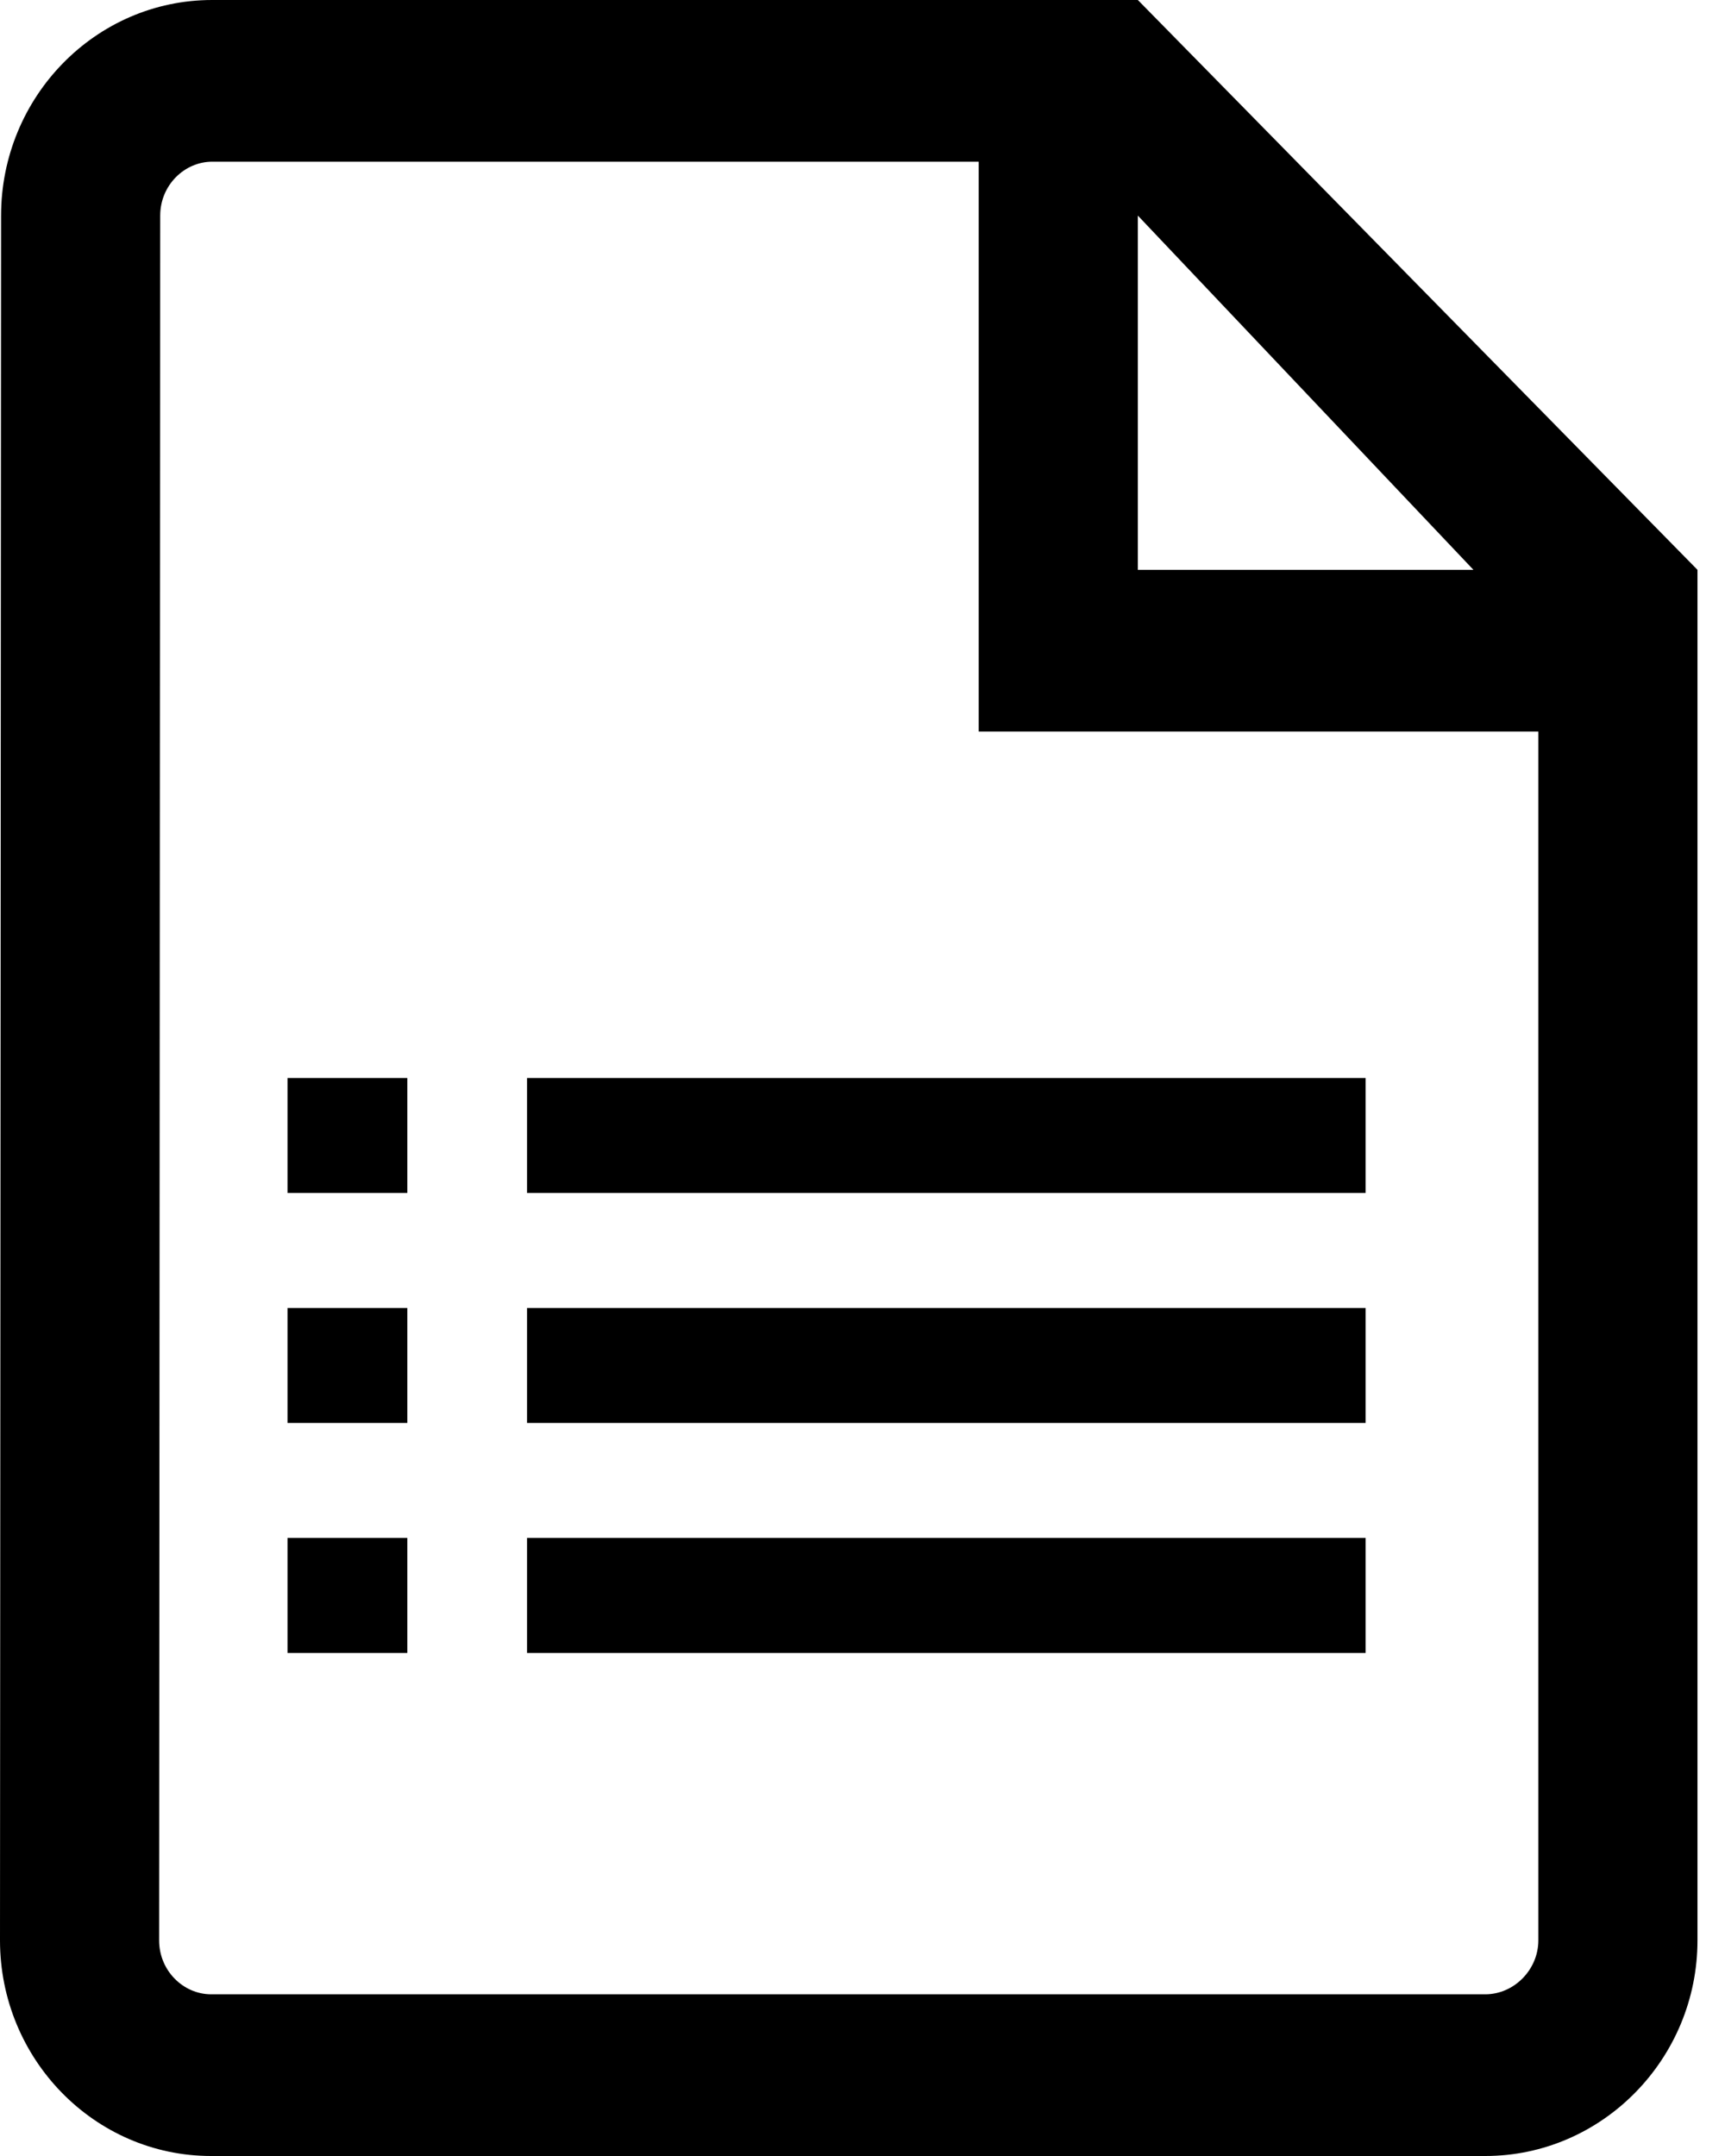 <svg width="24" height="30" viewBox="0 0 24 30" fill="none" xmlns="http://www.w3.org/2000/svg">
<path fill-rule="evenodd" clip-rule="evenodd" d="M23.617 7.929L15.831 0H2.952C1.328 0 0.015 1.35 0.015 3L0 27C0 28.65 1.314 30 2.937 30H20.665C22.289 30 23.617 28.65 23.617 27V7.929ZM2.214 27C2.214 27.422 2.551 27.75 2.937 27.75H20.665C21.066 27.75 21.403 27.407 21.403 27V10.179H13.617V2.25H2.952C2.566 2.25 2.229 2.578 2.229 3L2.214 27ZM15.831 7.929H20.5L15.831 3V7.929Z" fill="black"/>
<path d="M4 19.8H5.667V18.2H4V19.8ZM4 23H5.667V21.4H4V23ZM4 16.6H5.667V15H4V16.6ZM7.333 19.8H19V18.2H7.333V19.8ZM7.333 23H19V21.4H7.333V23ZM7.333 15V16.6H19V15H7.333Z" fill="black"/>
</svg>
